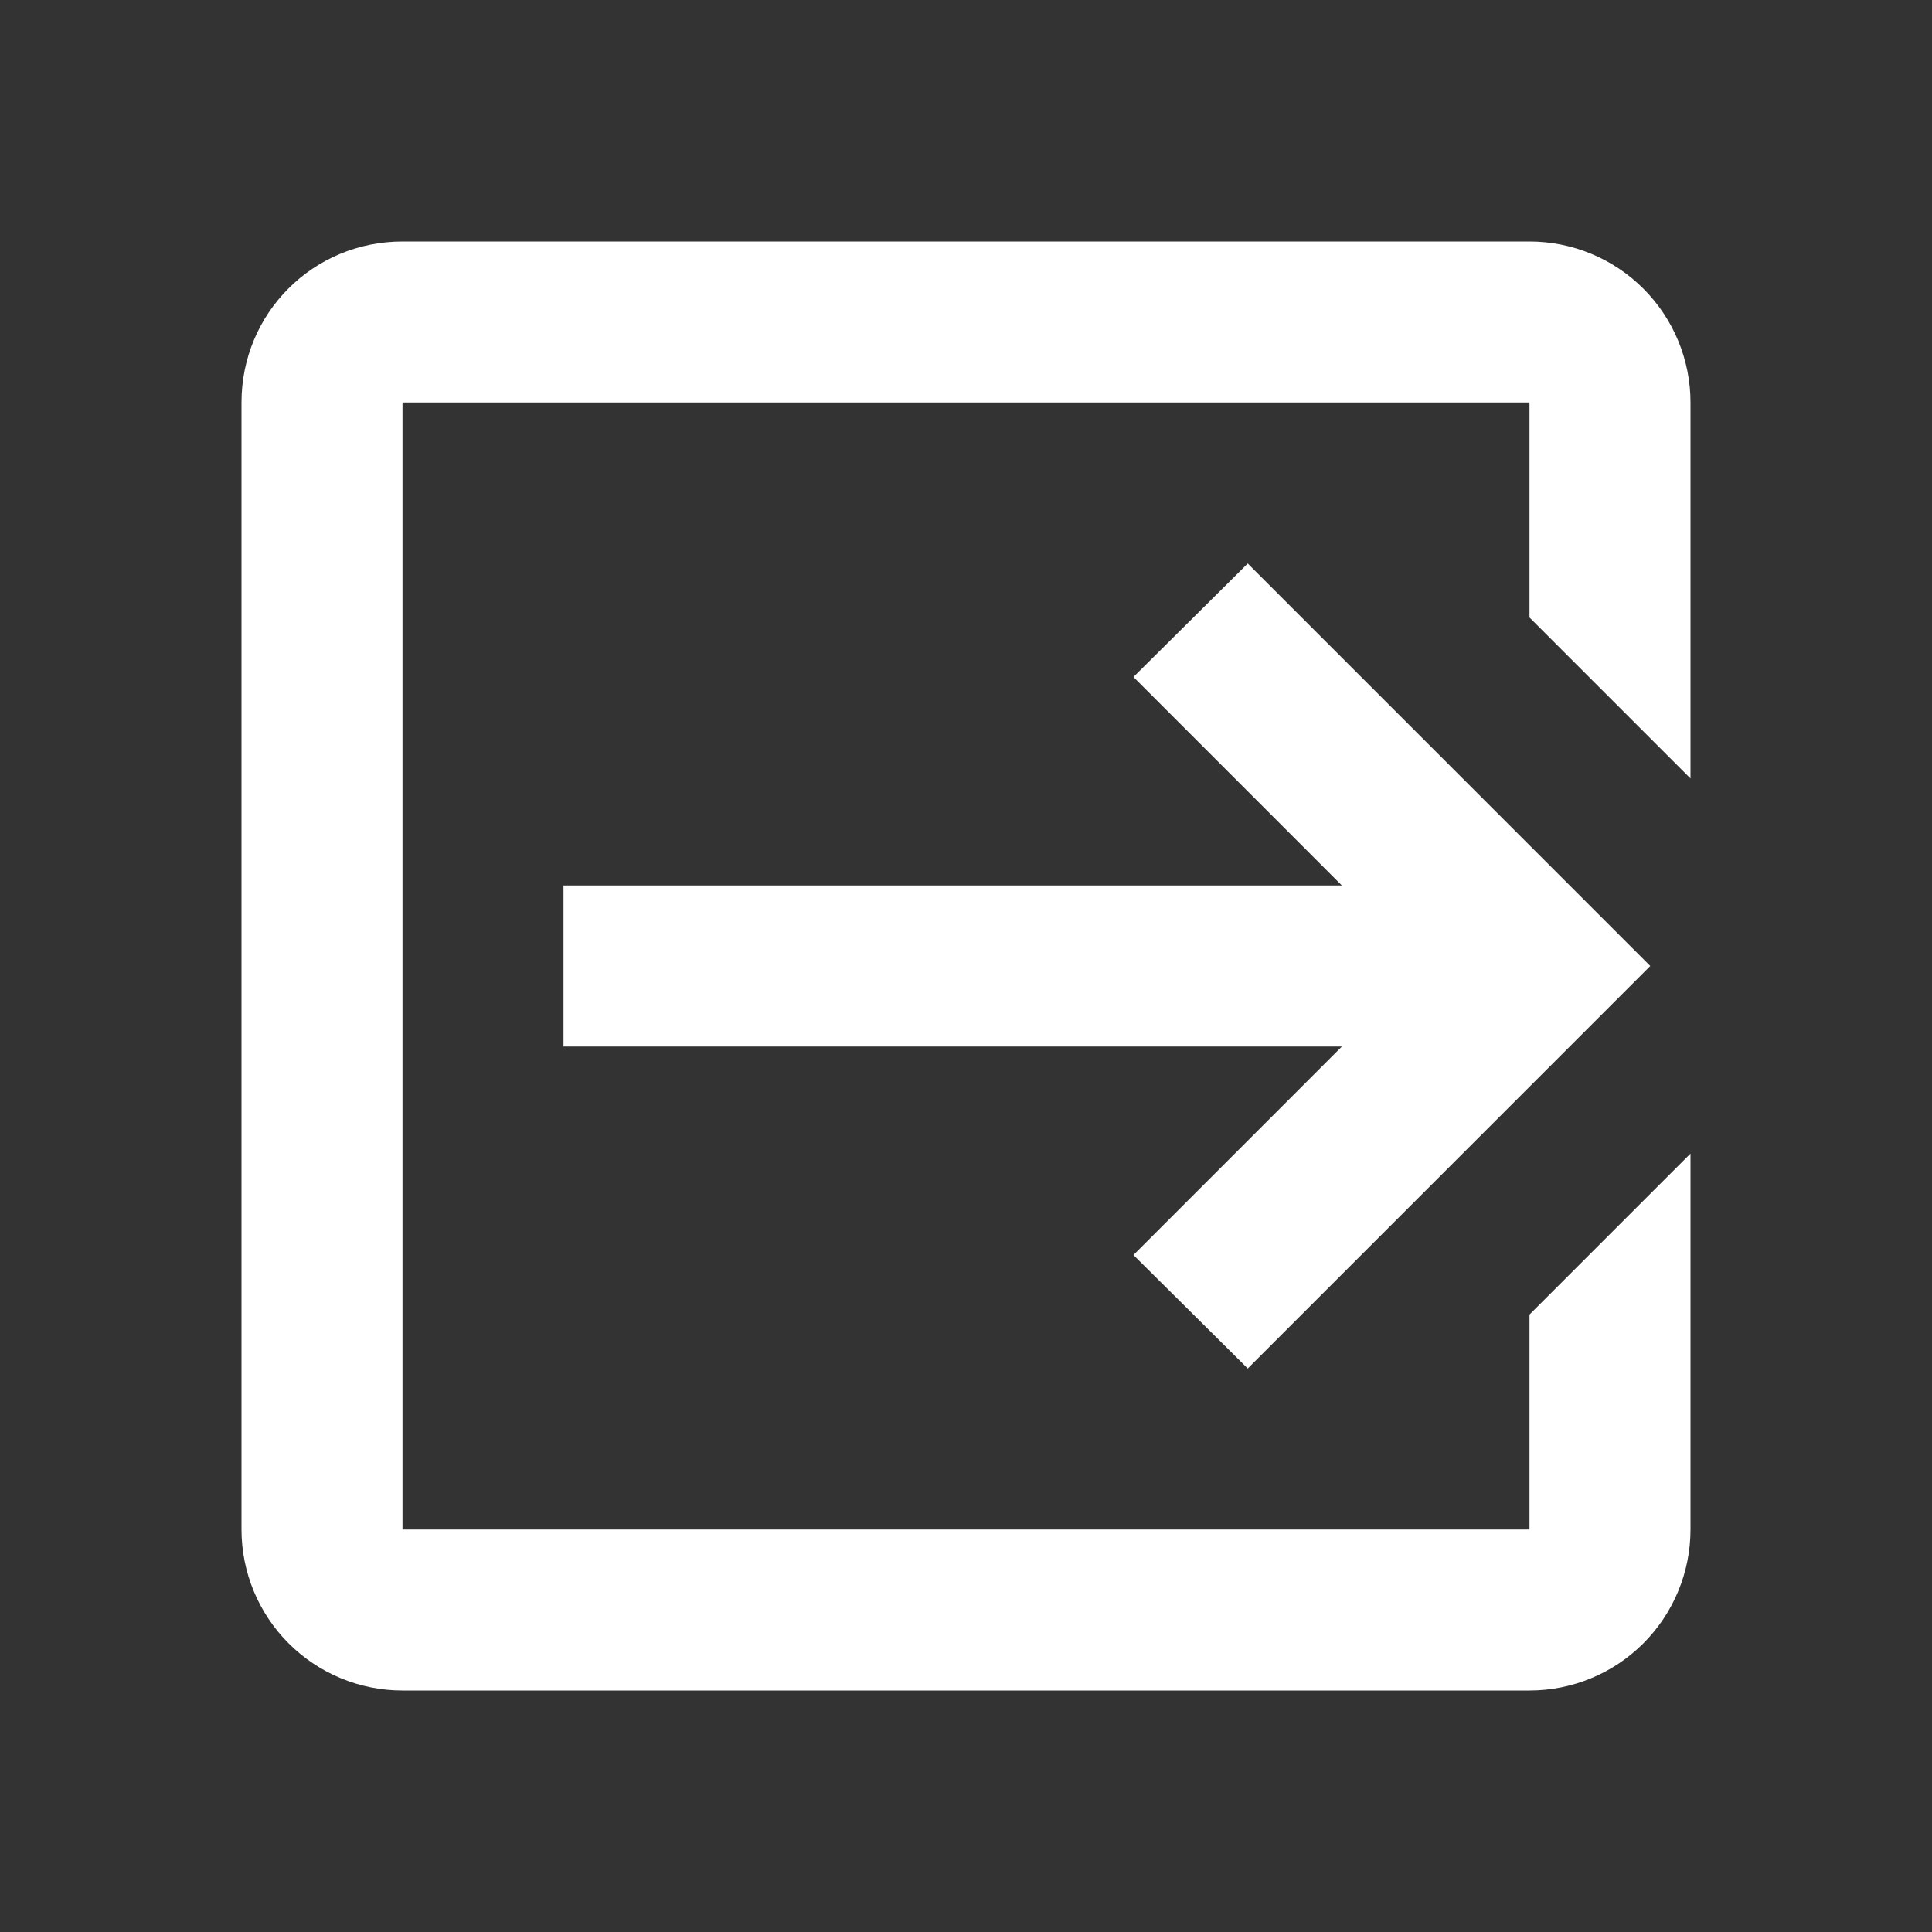 <svg width="30" height="30" viewBox="0 0 30 30" fill="none" xmlns="http://www.w3.org/2000/svg">
<rect x="0" y="0" width="30" height="30" fill="#333333" stroke="none"/>
<path d="M17.6 19.488L20.837 16.25H8.75V13.75H20.837L17.6 10.512L19.375 8.75L25.625 15L19.375 21.25L17.6 19.488ZM23.75 3.75C24.413 3.75 25.049 4.013 25.518 4.482C25.987 4.951 26.25 5.587 26.25 6.25V12.088L23.75 9.588V6.25H6.25V23.75H23.75V20.413L26.25 17.913V23.75C26.25 24.413 25.987 25.049 25.518 25.518C25.049 25.987 24.413 26.25 23.75 26.25H6.25C5.587 26.25 4.951 25.987 4.482 25.518C4.013 25.049 3.75 24.413 3.75 23.75V6.25C3.75 4.862 4.862 3.75 6.25 3.75H23.75Z" fill="white"/>
</svg>

